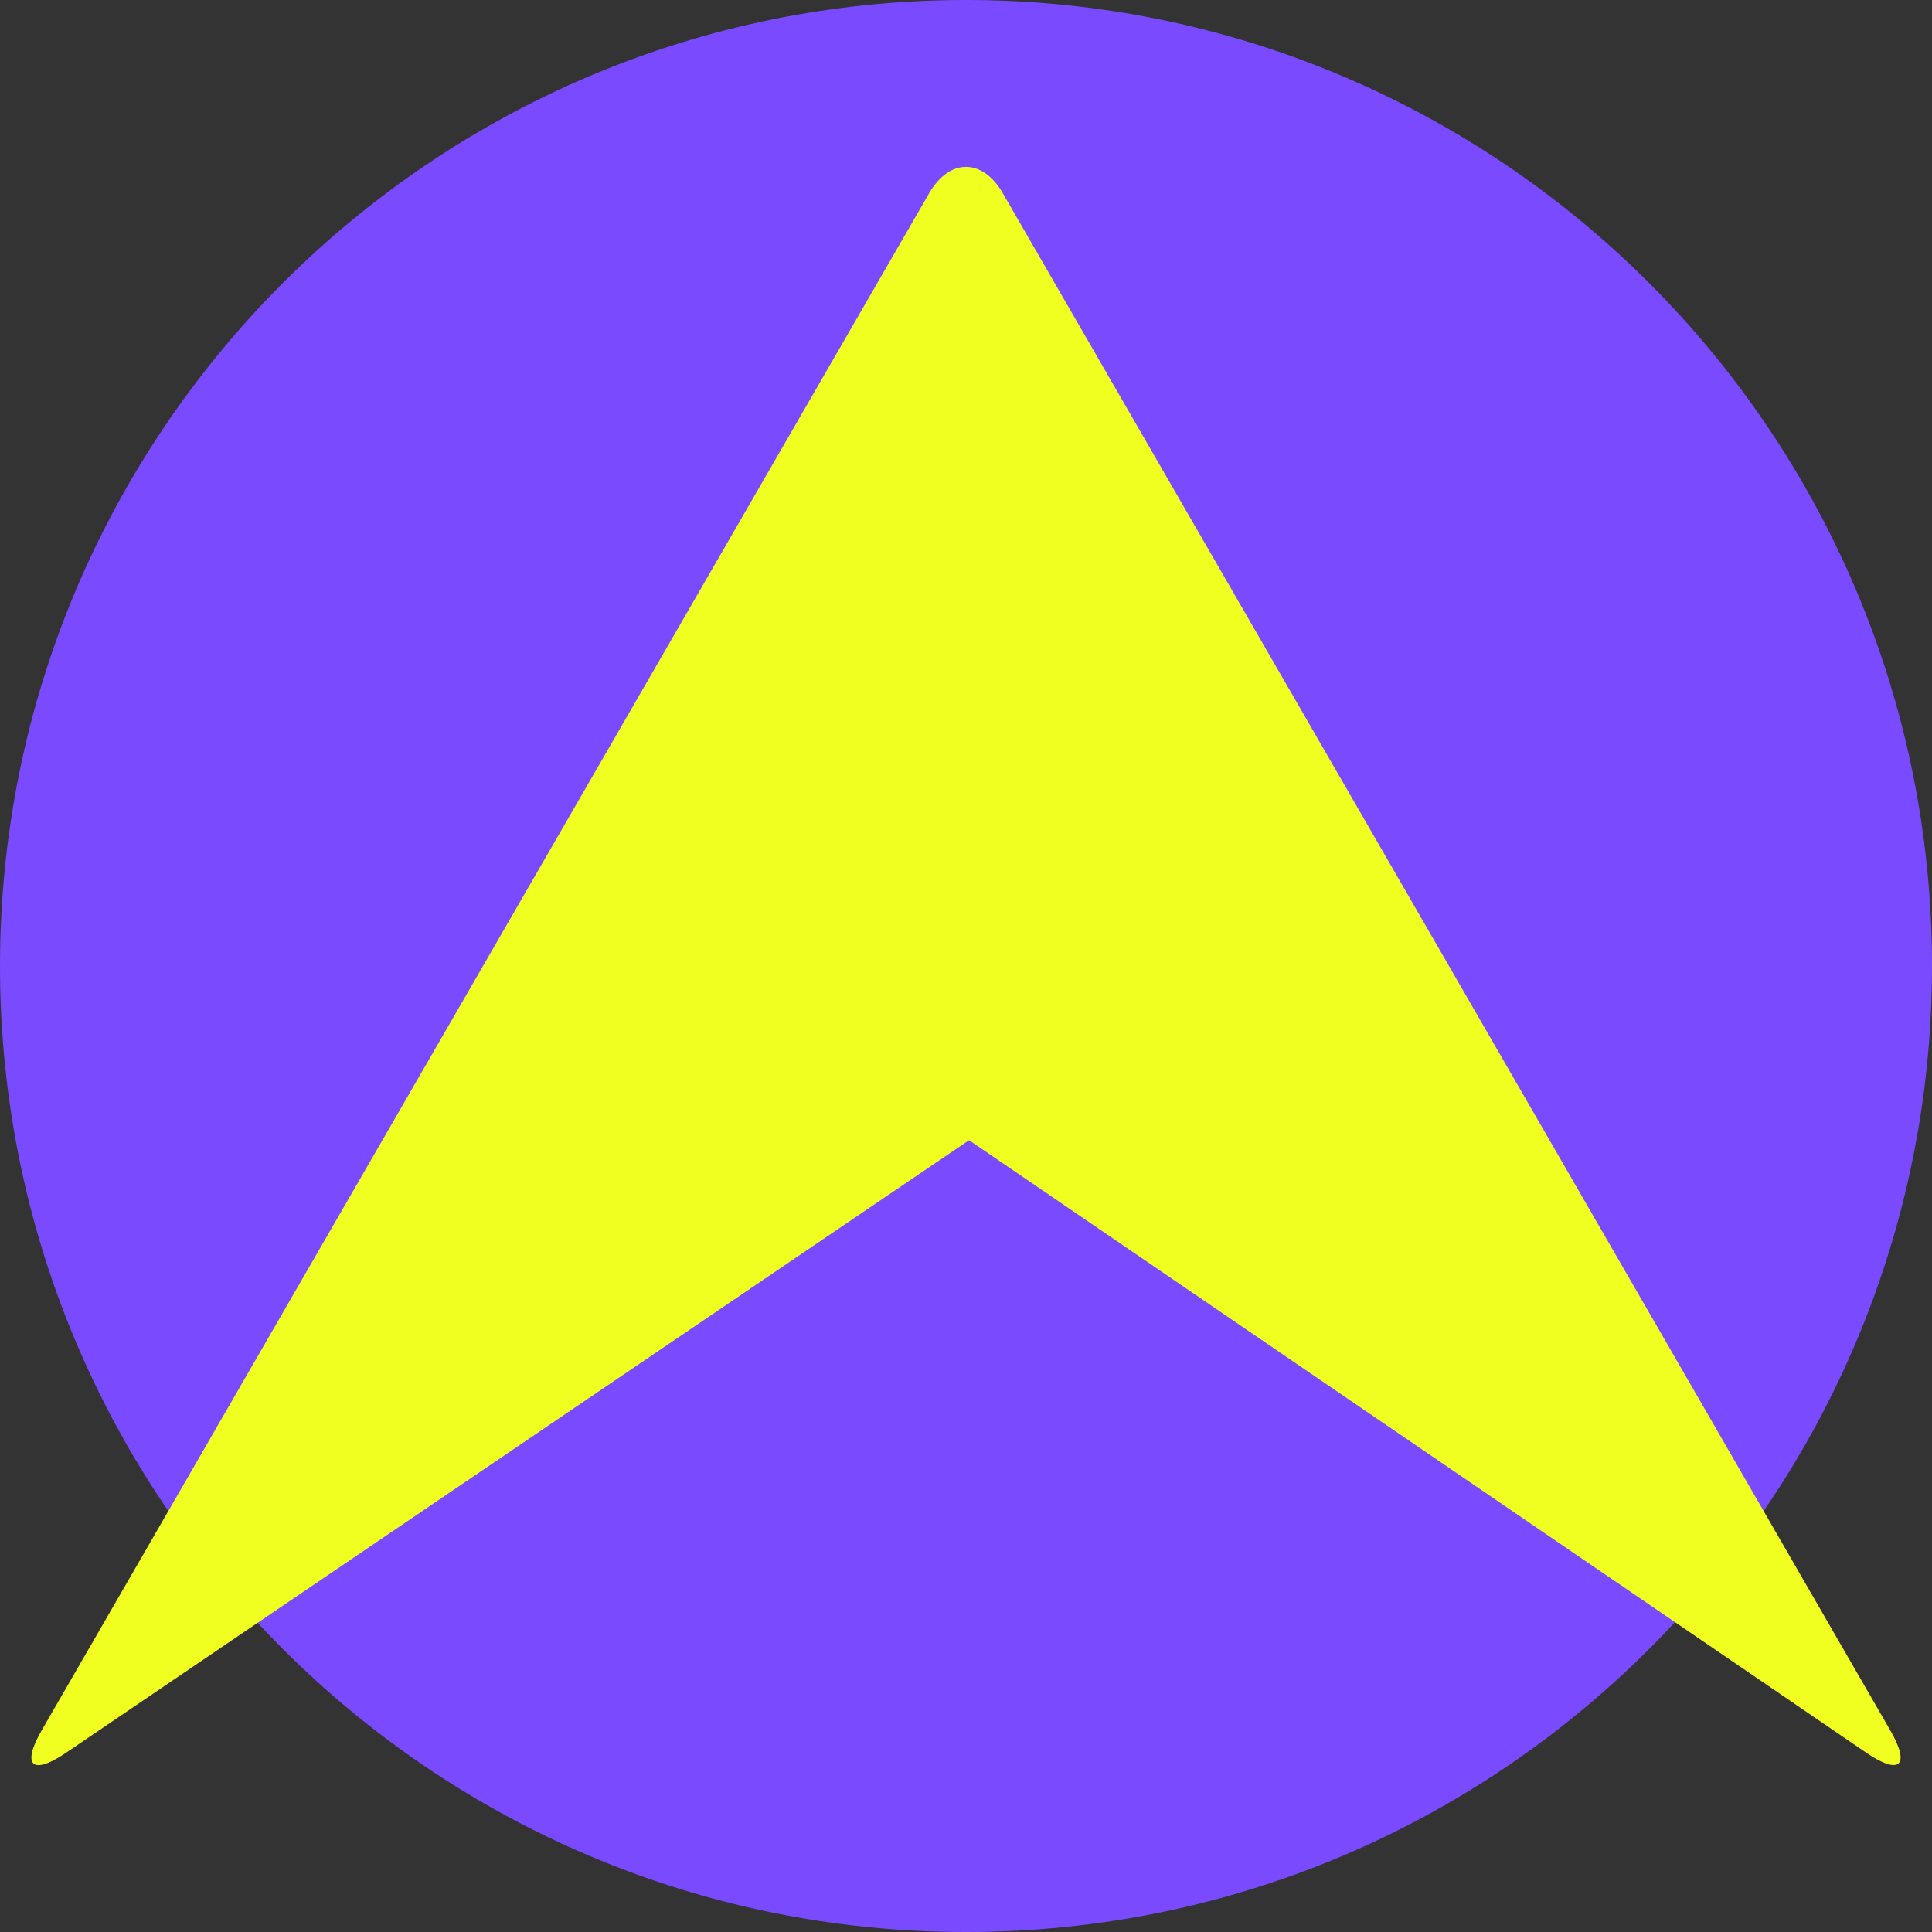 <?xml version="1.0" encoding="UTF-8" standalone="no"?>
<!DOCTYPE svg PUBLIC "-//W3C//DTD SVG 1.1//EN" "http://www.w3.org/Graphics/SVG/1.1/DTD/svg11.dtd">
<!-- Created with Vectornator (http://vectornator.io/) -->
<svg height="100%" stroke-miterlimit="10" style="fill-rule:nonzero;clip-rule:evenodd;stroke-linecap:round;stroke-linejoin:round;" version="1.1" viewBox="0 0 64 64" width="100%" xml:space="preserve" xmlns="http://www.w3.org/2000/svg" xmlns:xlink="http://www.w3.org/1999/xlink">
<rect x="0" y="0" width="64" height="64" fill="#333333" stroke="none"/>
<defs/>
<g id="Untitled">
<path d="M0 32C0 14.327 14.327 0 32 0C49.673 0 64 14.327 64 32C64 49.673 49.673 64 32 64C14.327 64 0 49.673 0 32Z" fill="#794aff" fill-rule="evenodd" opacity="1" stroke="none"/>
<path d="M32.101 37.77L2.182 58.066C1.064 58.824 0.706 58.491 1.381 57.321L30.777 6.405C31.452 5.235 32.547 5.235 33.222 6.405L62.618 57.321C63.294 58.491 62.937 58.822 61.821 58.06L32.101 37.77Z" fill="#f0ff1f" fill-rule="evenodd" opacity="1" stroke="none"/>
</g>
</svg>
